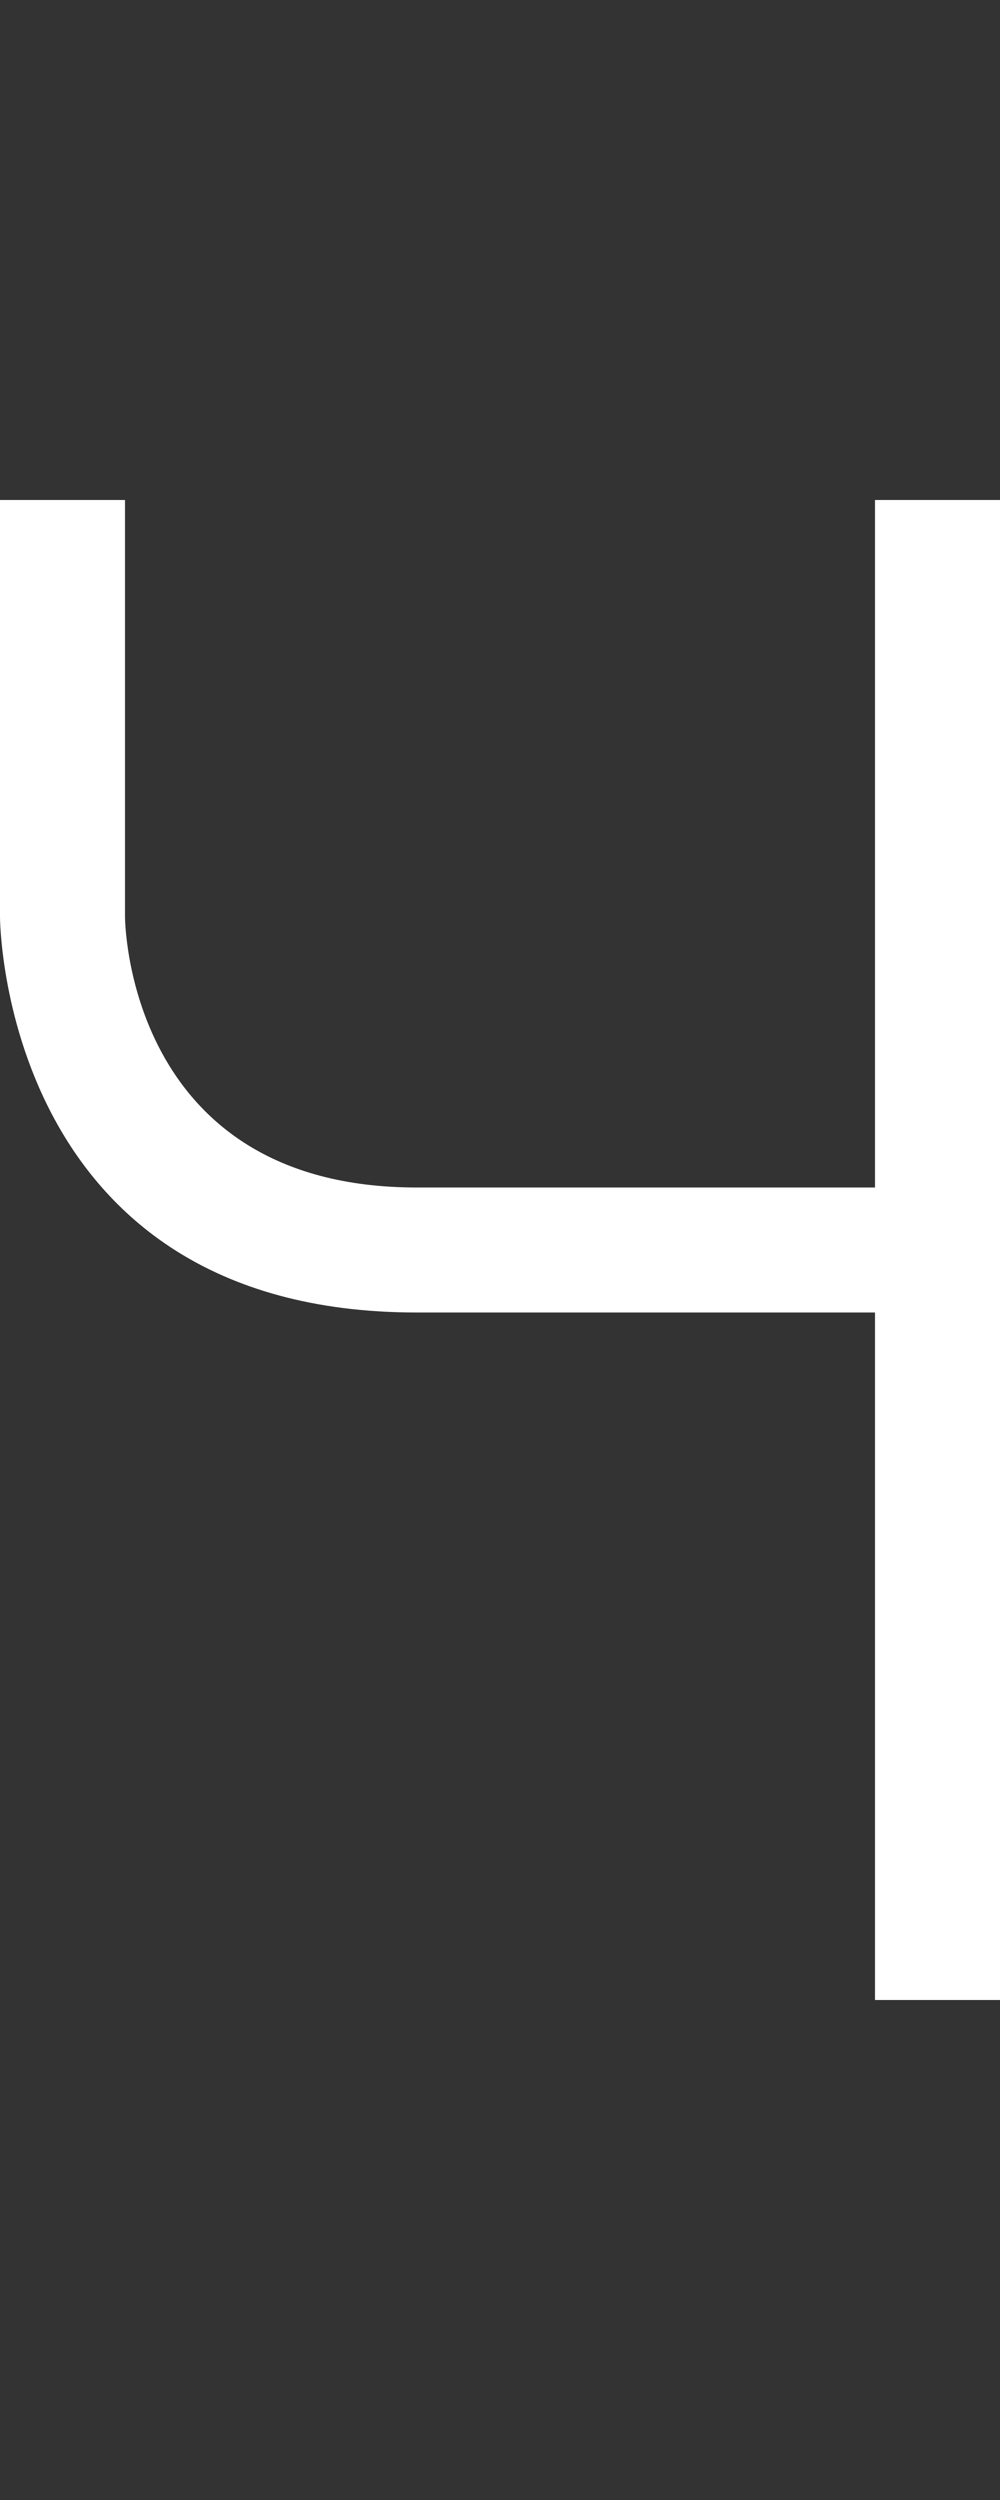 <svg width="6" height="15" viewBox="0 0 6 15" fill="none" xmlns="http://www.w3.org/2000/svg">
<rect x="0" y="0" width="6" height="15" fill="#333333" stroke="none"/>
<path d="M0 3H0.75V5.5C0.75 5.5 0.75 7.125 2.5 7.125H5.25V3H6V12H5.25V7.875H2.5C0 7.875 0 5.5 0 5.5V3Z" fill="white"/>
</svg>
